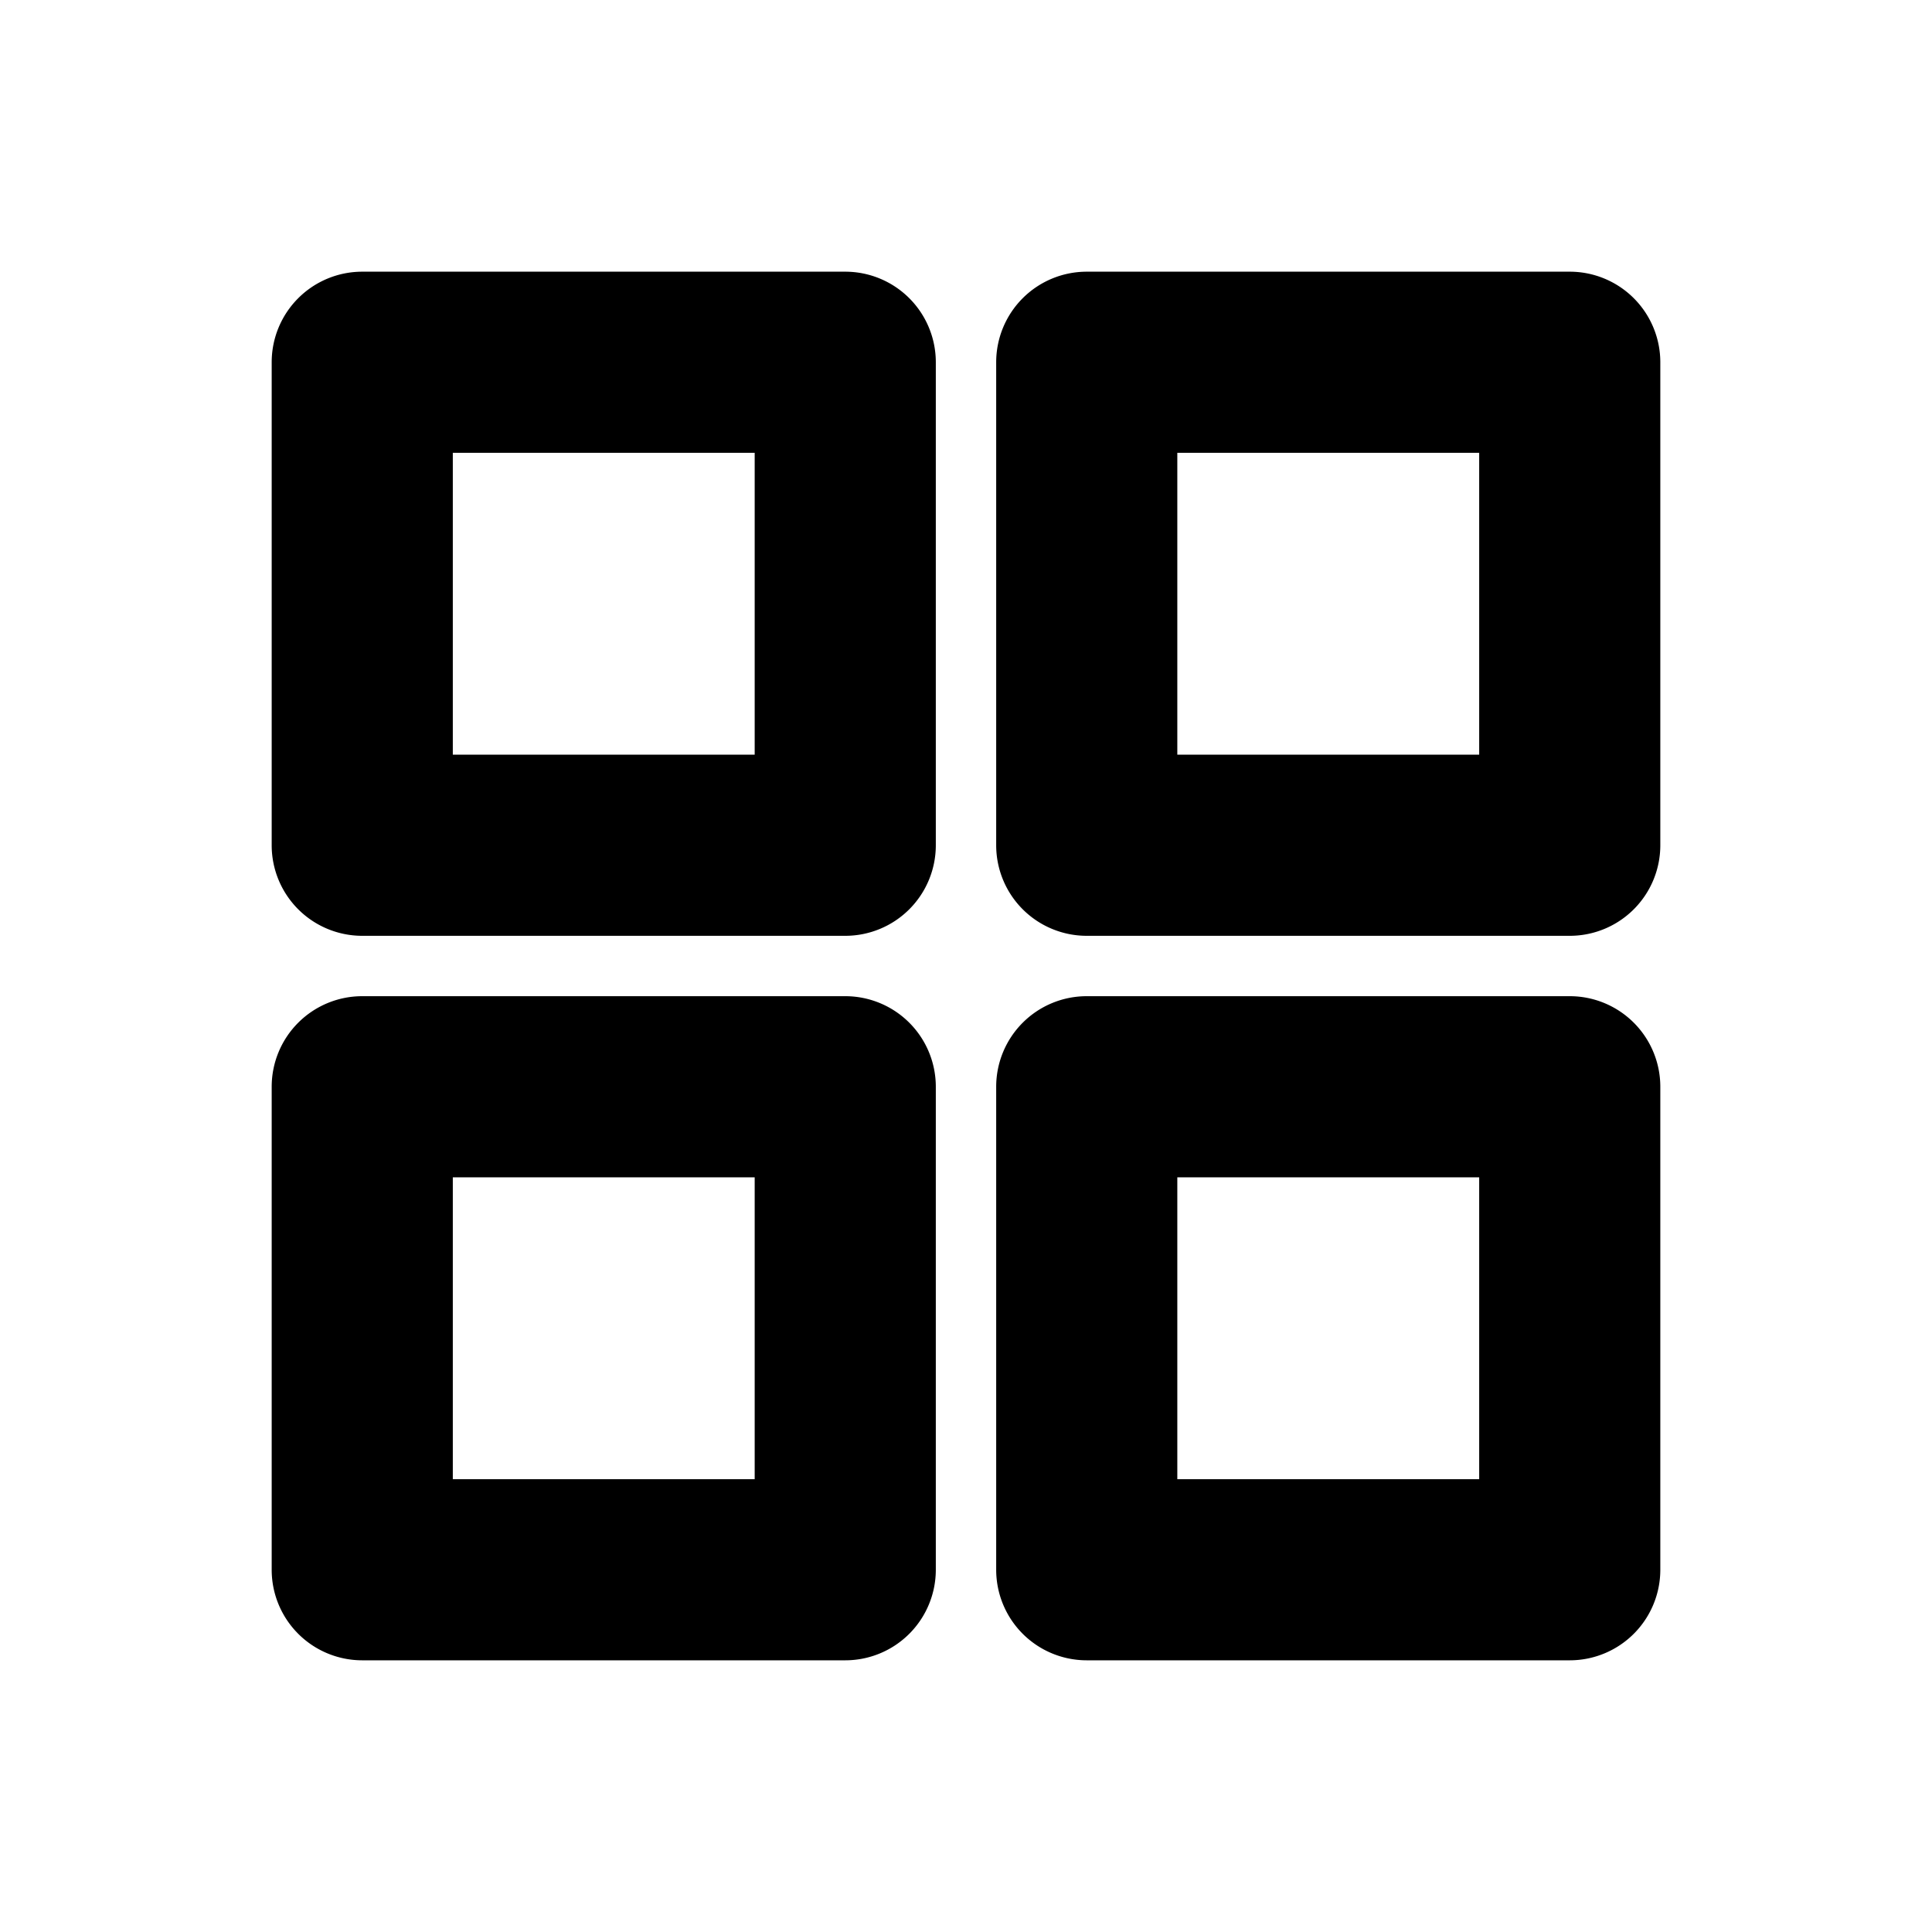 <svg id="Flat" xmlns="http://www.w3.org/2000/svg" viewBox="0 0 256 256">
  <path d="M112,36H48A12,12,0,0,0,36,48v64a12,12,0,0,0,12,12h64a12,12,0,0,0,12-12V48A12,12,0,0,0,112,36Zm-12,64H60V60h40ZM208,36H144a12,12,0,0,0-12,12v64a12,12,0,0,0,12,12h64a12,12,0,0,0,12-12V48A12,12,0,0,0,208,36Zm-12,64H156V60h40Zm-84,32H48a12,12,0,0,0-12,12v64a12,12,0,0,0,12,12h64a12,12,0,0,0,12-12V144A12,12,0,0,0,112,132Zm-12,64H60V156h40Zm108-64H144a12,12,0,0,0-12,12v64a12,12,0,0,0,12,12h64a12,12,0,0,0,12-12V144A12,12,0,0,0,208,132Zm-12,64H156V156h40Z"/>
</svg>
